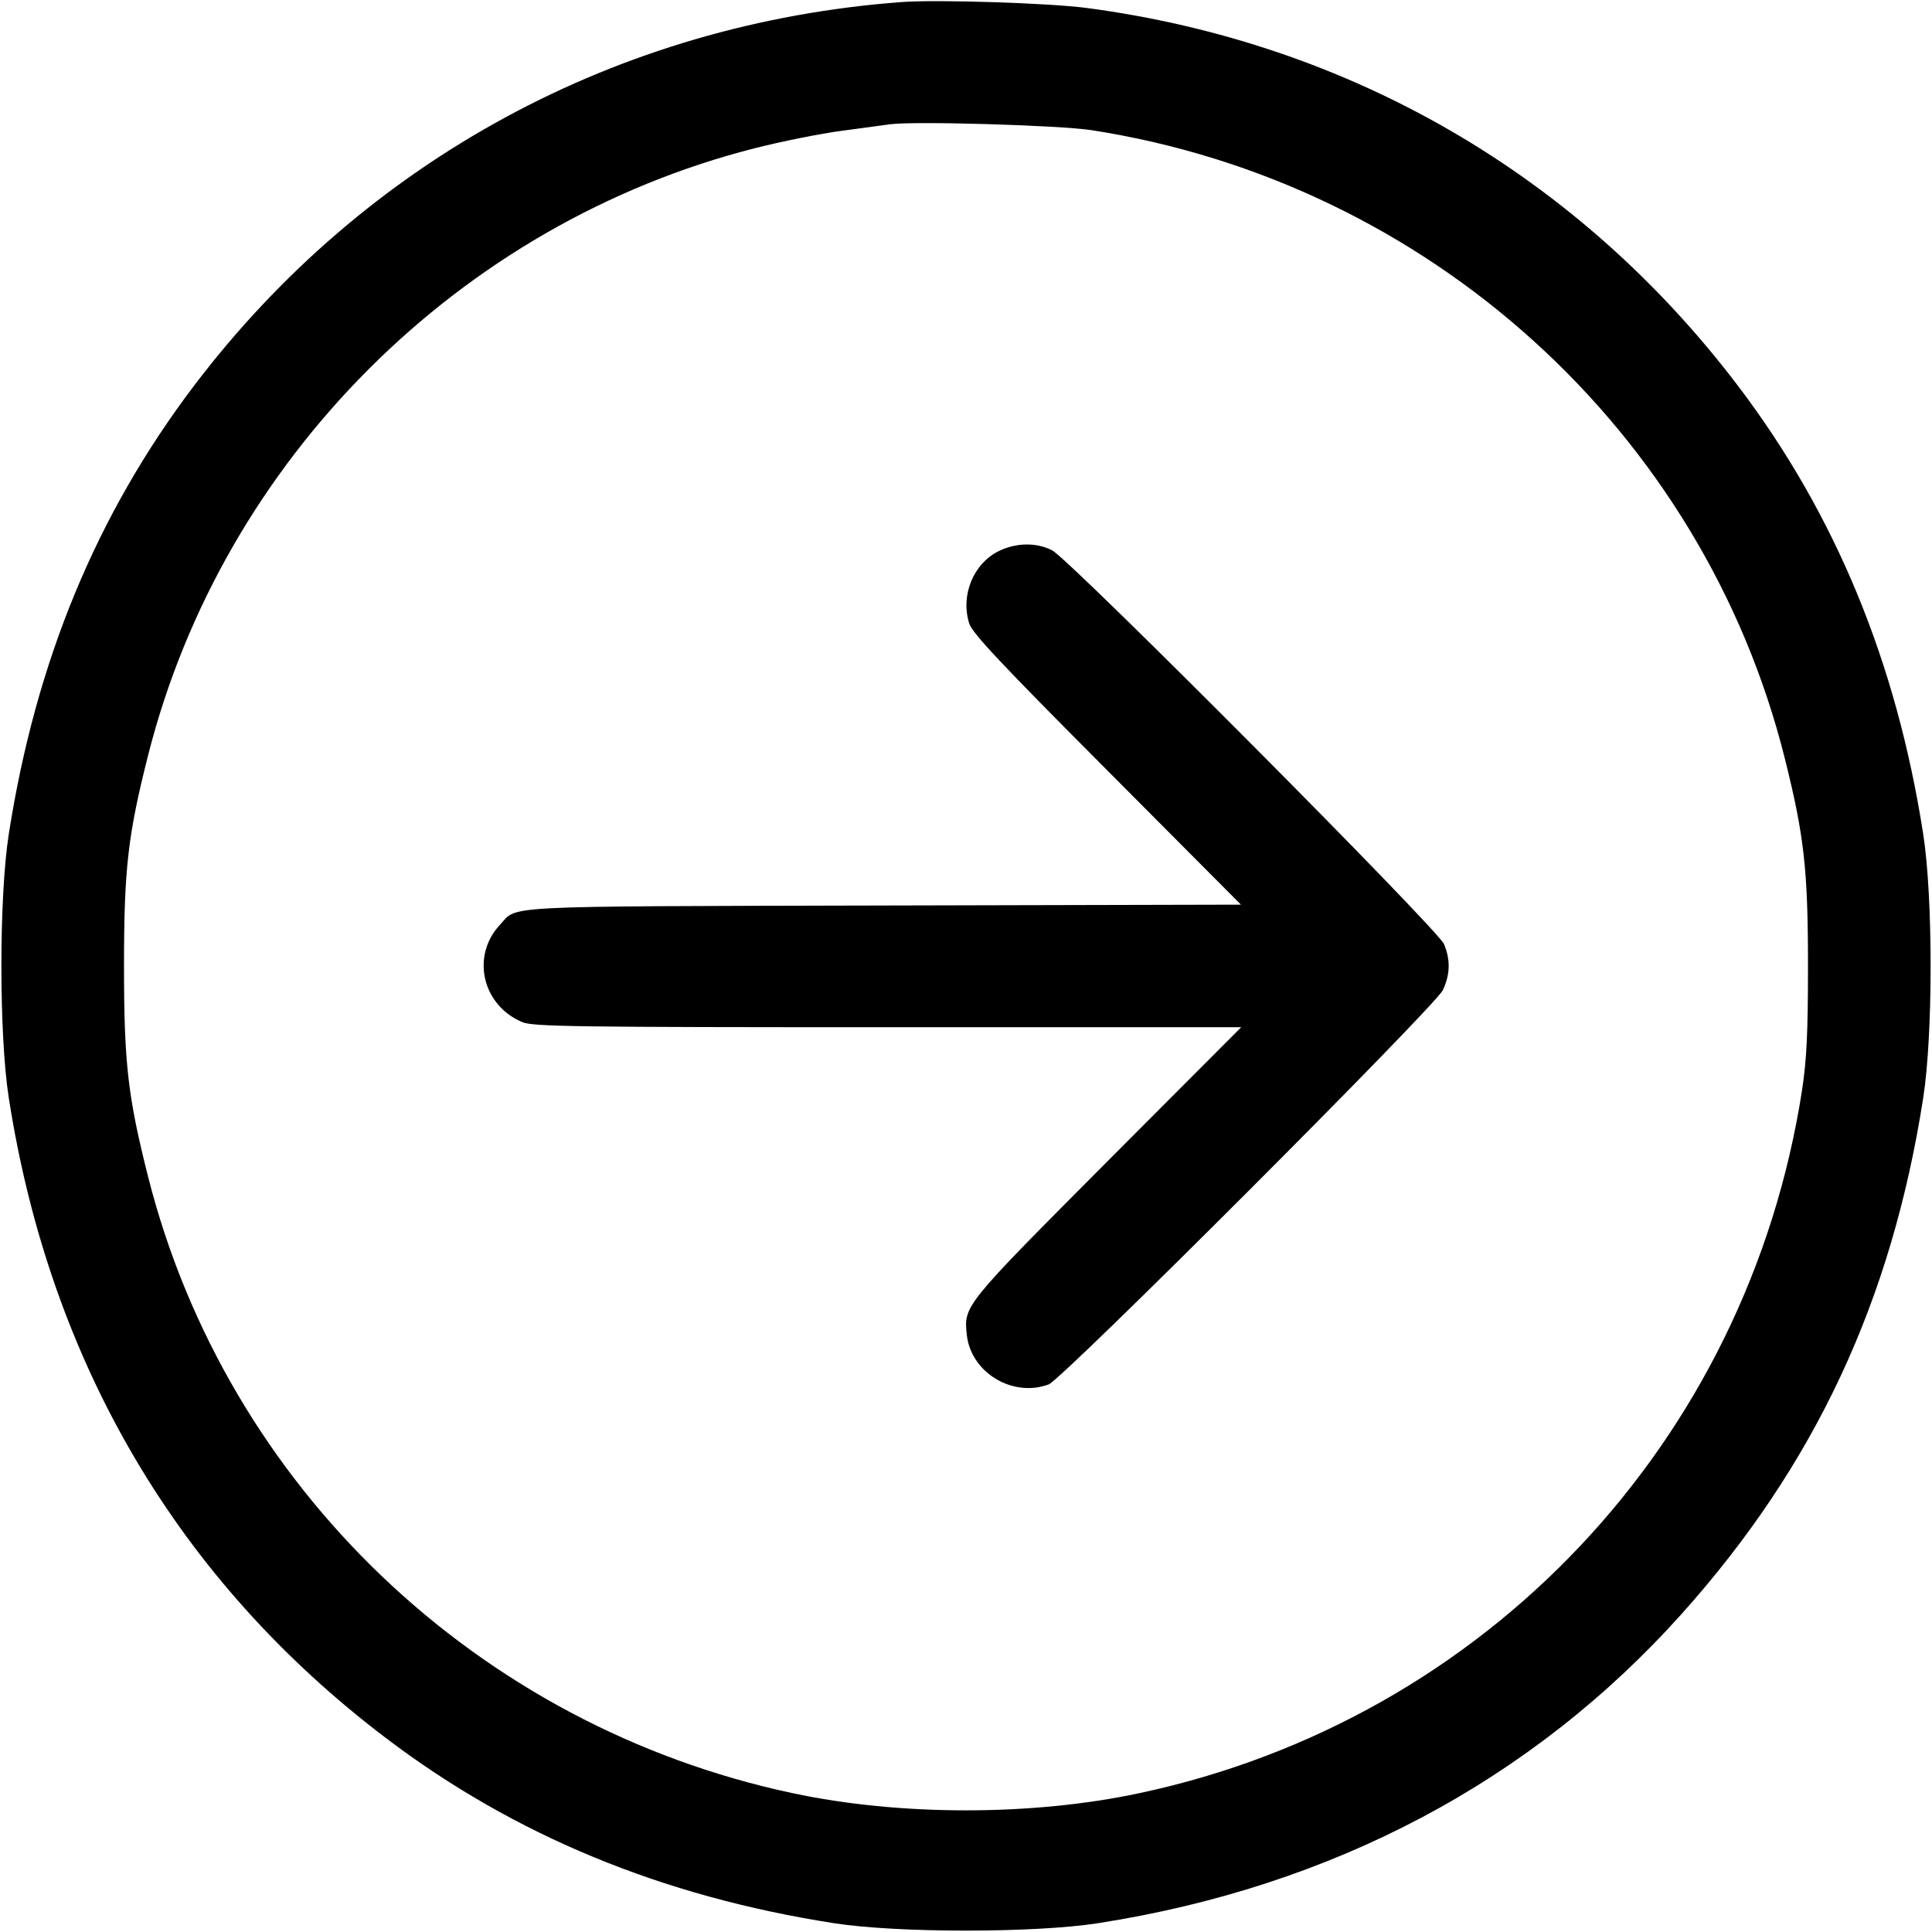 <svg width="16" height="16" fill="currentColor" xmlns="http://www.w3.org/2000/svg"><path d="M7.467 0.017 C 5.118 0.192,3.024 1.327,1.608 3.193 C 0.799 4.260,0.296 5.477,0.073 6.906 C -0.009 7.429,-0.009 8.571,0.073 9.094 C 0.415 11.288,1.476 13.089,3.195 14.393 C 4.257 15.199,5.481 15.705,6.906 15.927 C 7.429 16.009,8.571 16.009,9.094 15.927 C 11.038 15.624,12.690 14.748,13.930 13.362 C 15.030 12.133,15.665 10.775,15.927 9.094 C 16.009 8.571,16.009 7.429,15.927 6.906 C 15.705 5.481,15.199 4.257,14.393 3.195 C 13.070 1.452,11.180 0.355,9.000 0.066 C 8.688 0.025,7.760 -0.005,7.467 0.017 M9.040 1.078 C 11.831 1.511,14.104 3.571,14.781 6.281 C 14.942 6.924,14.973 7.204,14.973 8.000 C 14.973 8.555,14.962 8.775,14.924 9.027 C 14.474 11.939,12.308 14.238,9.437 14.850 C 8.548 15.040,7.452 15.040,6.563 14.850 C 3.952 14.294,1.876 12.308,1.227 9.747 C 1.059 9.083,1.027 8.807,1.027 8.000 C 1.027 7.193,1.059 6.917,1.227 6.253 C 1.847 3.807,3.806 1.848,6.253 1.227 C 6.473 1.171,6.797 1.106,6.973 1.083 C 7.149 1.059,7.329 1.035,7.373 1.029 C 7.574 1.002,8.774 1.037,9.040 1.078 M8.271 4.564 C 8.060 4.669,7.953 4.931,8.027 5.164 C 8.053 5.245,8.289 5.496,9.169 6.379 L 10.277 7.492 7.319 7.499 C 4.081 7.507,4.292 7.497,4.141 7.658 C 3.899 7.917,3.993 8.326,4.326 8.465 C 4.413 8.502,4.770 8.507,7.352 8.507 L 10.279 8.507 9.169 9.620 C 7.978 10.816,7.980 10.813,8.007 11.057 C 8.042 11.368,8.387 11.576,8.685 11.465 C 8.797 11.424,11.887 8.332,11.949 8.200 C 12.010 8.070,12.013 7.950,11.959 7.819 C 11.908 7.696,8.863 4.636,8.714 4.558 C 8.585 4.491,8.415 4.493,8.271 4.564 " stroke="none" fill-rule="evenodd"></path></svg>